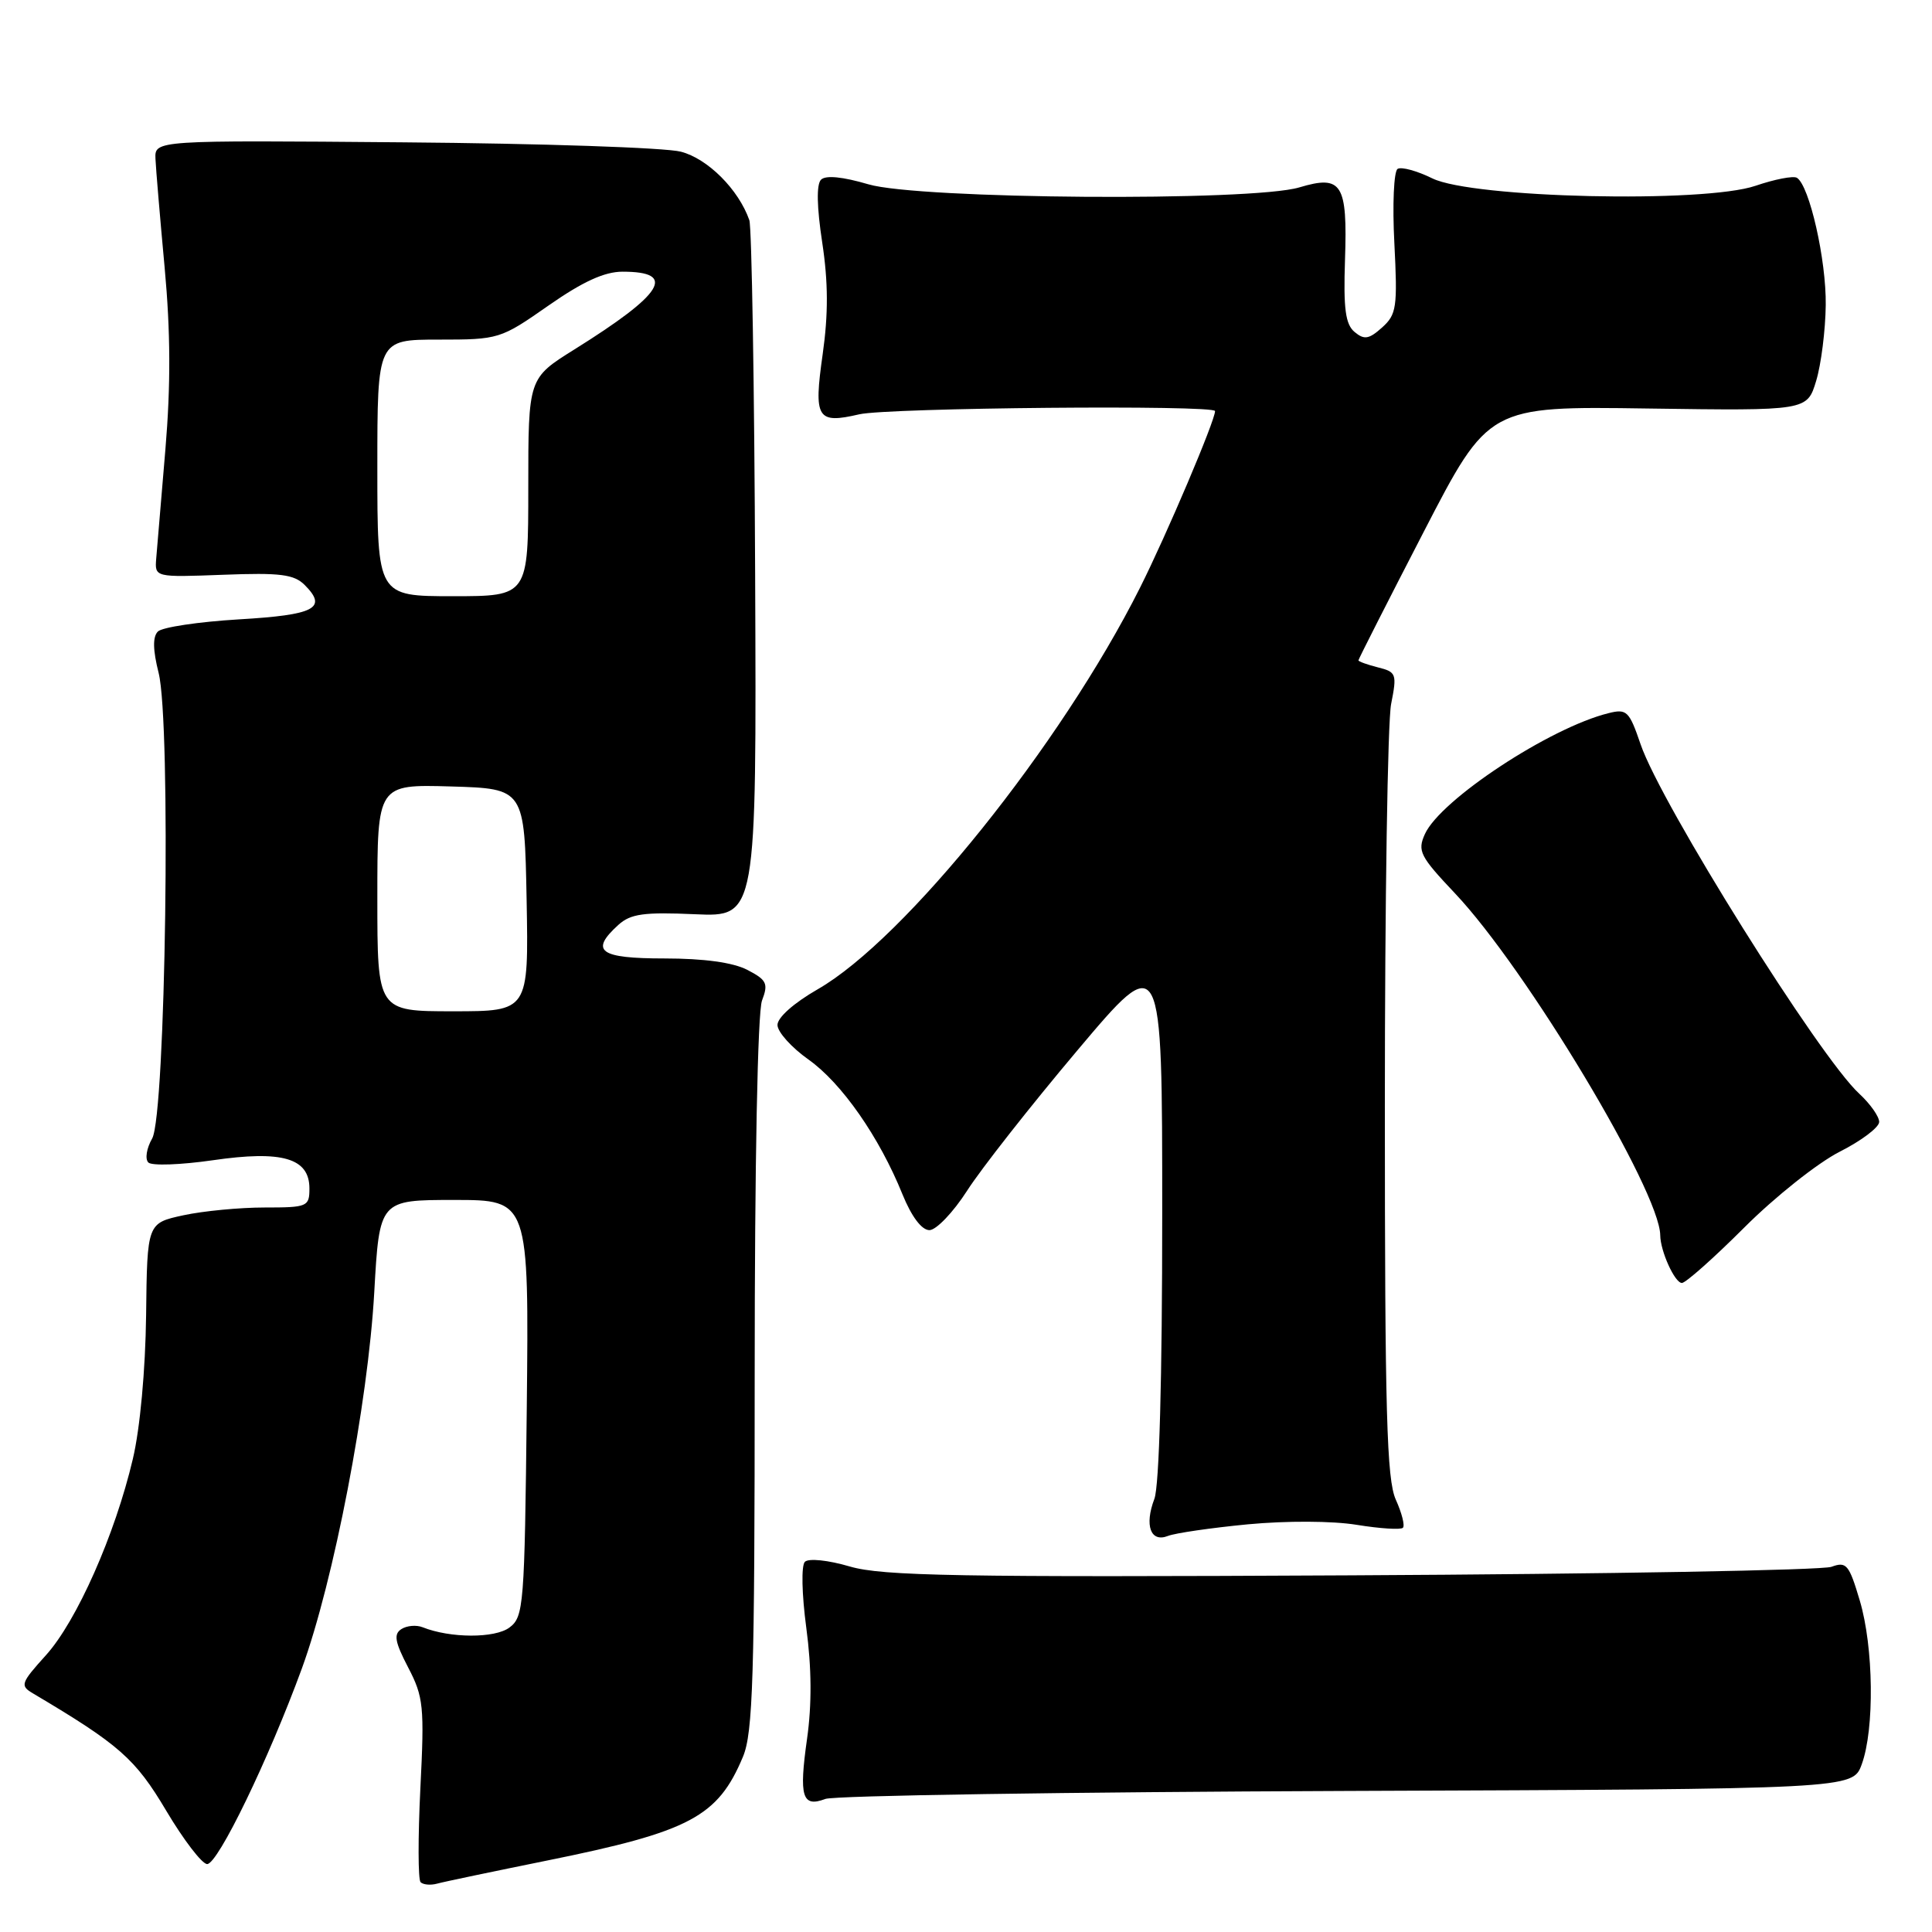 <?xml version="1.0" encoding="UTF-8" standalone="no"?>
<!DOCTYPE svg PUBLIC "-//W3C//DTD SVG 1.1//EN" "http://www.w3.org/Graphics/SVG/1.1/DTD/svg11.dtd" >
<svg xmlns="http://www.w3.org/2000/svg" xmlns:xlink="http://www.w3.org/1999/xlink" version="1.1" viewBox="0 0 256 256">
 <g >
 <path fill="currentColor"
d=" M 72.50 246.53 C 91.42 242.70 95.12 240.74 98.45 232.77 C 99.77 229.60 100.00 222.23 100.00 182.10 C 100.00 154.14 100.39 134.10 100.97 132.58 C 101.83 130.32 101.60 129.85 99.02 128.51 C 97.12 127.53 93.27 127.00 88.05 127.00 C 79.42 127.00 78.10 126.03 81.95 122.54 C 83.57 121.08 85.33 120.84 92.08 121.14 C 100.25 121.50 100.25 121.50 100.06 76.17 C 99.96 51.24 99.61 30.09 99.29 29.17 C 97.87 25.11 93.78 21.02 90.22 20.10 C 88.18 19.56 71.65 19.01 53.50 18.86 C 20.50 18.58 20.50 18.58 20.60 21.04 C 20.66 22.39 21.21 28.90 21.82 35.50 C 22.60 43.96 22.63 51.04 21.92 59.50 C 21.36 66.10 20.81 72.62 20.70 74.00 C 20.50 76.50 20.50 76.50 29.58 76.16 C 37.13 75.87 38.96 76.10 40.38 77.52 C 43.44 80.59 41.73 81.48 31.65 82.07 C 26.32 82.39 21.49 83.11 20.92 83.68 C 20.22 84.38 20.25 86.11 21.02 89.17 C 22.68 95.77 21.96 147.70 20.16 150.86 C 19.42 152.15 19.19 153.58 19.66 154.04 C 20.12 154.49 23.96 154.35 28.19 153.74 C 37.40 152.40 41.00 153.45 41.00 157.48 C 41.00 159.89 40.74 160.00 35.05 160.00 C 31.78 160.00 26.94 160.46 24.30 161.03 C 19.50 162.07 19.50 162.07 19.36 174.28 C 19.27 181.51 18.56 189.29 17.60 193.33 C 15.24 203.36 10.16 214.82 6.08 219.33 C 2.74 223.03 2.63 223.36 4.38 224.39 C 15.81 231.17 17.93 233.03 22.02 239.92 C 24.33 243.81 26.78 247.00 27.45 247.00 C 28.88 247.00 35.60 233.11 40.00 221.08 C 44.23 209.49 48.76 185.96 49.59 171.25 C 50.28 159.00 50.28 159.00 60.19 159.00 C 70.09 159.00 70.09 159.00 69.80 186.58 C 69.51 212.82 69.40 214.24 67.50 215.66 C 65.57 217.10 59.66 217.08 56.00 215.62 C 55.17 215.29 53.91 215.40 53.19 215.86 C 52.14 216.53 52.32 217.56 54.08 220.94 C 56.12 224.85 56.25 226.10 55.70 236.98 C 55.38 243.47 55.39 249.06 55.73 249.40 C 56.08 249.74 57.06 249.83 57.93 249.59 C 58.79 249.35 65.35 247.98 72.50 246.53 Z  M 178.50 237.31 C 245.50 237.06 245.50 237.06 246.69 233.78 C 248.40 229.10 248.27 218.26 246.43 212.08 C 245.01 207.30 244.66 206.88 242.68 207.61 C 241.48 208.06 212.87 208.57 179.09 208.74 C 126.97 209.01 116.92 208.83 112.61 207.57 C 109.72 206.72 107.14 206.46 106.65 206.95 C 106.16 207.44 106.24 211.23 106.84 215.71 C 107.55 220.98 107.58 225.87 106.94 230.39 C 105.85 238.09 106.29 239.53 109.36 238.37 C 110.54 237.92 141.65 237.45 178.50 237.31 Z  M 165.35 201.98 C 170.46 201.50 176.56 201.52 179.79 202.05 C 182.86 202.55 185.61 202.72 185.89 202.44 C 186.18 202.16 185.75 200.48 184.95 198.71 C 183.75 196.04 183.50 187.24 183.50 146.50 C 183.50 119.55 183.87 95.61 184.33 93.29 C 185.12 89.30 185.03 89.04 182.58 88.43 C 181.16 88.07 180.00 87.65 180.00 87.50 C 180.00 87.34 183.88 79.70 188.63 70.51 C 197.25 53.82 197.25 53.82 218.35 54.13 C 239.45 54.43 239.45 54.43 240.65 50.47 C 241.31 48.29 241.88 43.77 241.92 40.43 C 242.00 34.46 239.76 24.59 238.10 23.56 C 237.63 23.27 235.16 23.75 232.61 24.62 C 225.76 26.95 195.12 26.25 189.80 23.64 C 187.77 22.64 185.69 22.07 185.19 22.38 C 184.69 22.69 184.49 27.12 184.76 32.22 C 185.19 40.71 185.06 41.66 183.14 43.39 C 181.40 44.95 180.77 45.06 179.49 43.99 C 178.28 42.98 178.00 40.92 178.22 34.41 C 178.56 24.32 177.81 23.14 172.17 24.83 C 165.87 26.72 121.72 26.40 115.06 24.42 C 111.66 23.42 109.41 23.19 108.79 23.81 C 108.17 24.43 108.23 27.42 108.95 32.14 C 109.75 37.42 109.76 41.62 109.01 46.93 C 107.80 55.46 108.25 56.20 113.85 54.90 C 117.62 54.02 161.00 53.63 161.00 54.47 C 161.00 55.75 154.55 70.93 151.05 77.89 C 140.58 98.73 119.90 124.47 108.34 131.09 C 105.19 132.90 103.01 134.83 103.02 135.82 C 103.03 136.75 104.88 138.80 107.12 140.39 C 111.52 143.50 116.51 150.65 119.58 158.25 C 120.78 161.20 122.12 162.99 123.15 163.00 C 124.05 163.00 126.30 160.65 128.15 157.77 C 129.99 154.89 136.56 146.53 142.75 139.19 C 154.00 125.84 154.00 125.84 154.00 160.85 C 154.00 182.69 153.61 196.90 152.96 198.61 C 151.62 202.13 152.46 204.43 154.76 203.52 C 155.72 203.14 160.48 202.45 165.35 201.98 Z  M 231.14 162.64 C 235.19 158.59 240.86 154.09 243.75 152.62 C 246.64 151.16 249.00 149.38 249.00 148.66 C 249.00 147.94 247.81 146.26 246.36 144.92 C 241.09 140.09 220.07 106.50 217.39 98.63 C 215.88 94.21 215.56 93.89 213.13 94.50 C 205.37 96.42 190.89 105.95 188.81 110.51 C 187.79 112.76 188.15 113.46 192.79 118.37 C 202.24 128.36 219.93 157.83 219.99 163.68 C 220.01 165.79 221.92 170.00 222.86 170.00 C 223.36 170.00 227.09 166.69 231.14 162.64 Z  M 50.00 118.96 C 50.00 103.93 50.00 103.93 59.75 104.21 C 69.50 104.50 69.50 104.50 69.78 119.25 C 70.05 134.00 70.05 134.00 60.03 134.00 C 50.00 134.00 50.00 134.00 50.00 118.96 Z  M 50.00 62.00 C 50.00 45.00 50.00 45.00 58.11 45.00 C 66.10 45.00 66.32 44.93 72.66 40.50 C 77.21 37.32 80.09 36.00 82.49 36.00 C 89.75 36.00 87.95 38.91 76.10 46.31 C 70.00 50.12 70.00 50.12 70.00 64.56 C 70.00 79.00 70.00 79.00 60.00 79.00 C 50.00 79.00 50.00 79.00 50.00 62.00 Z "/>
</g>
</svg>